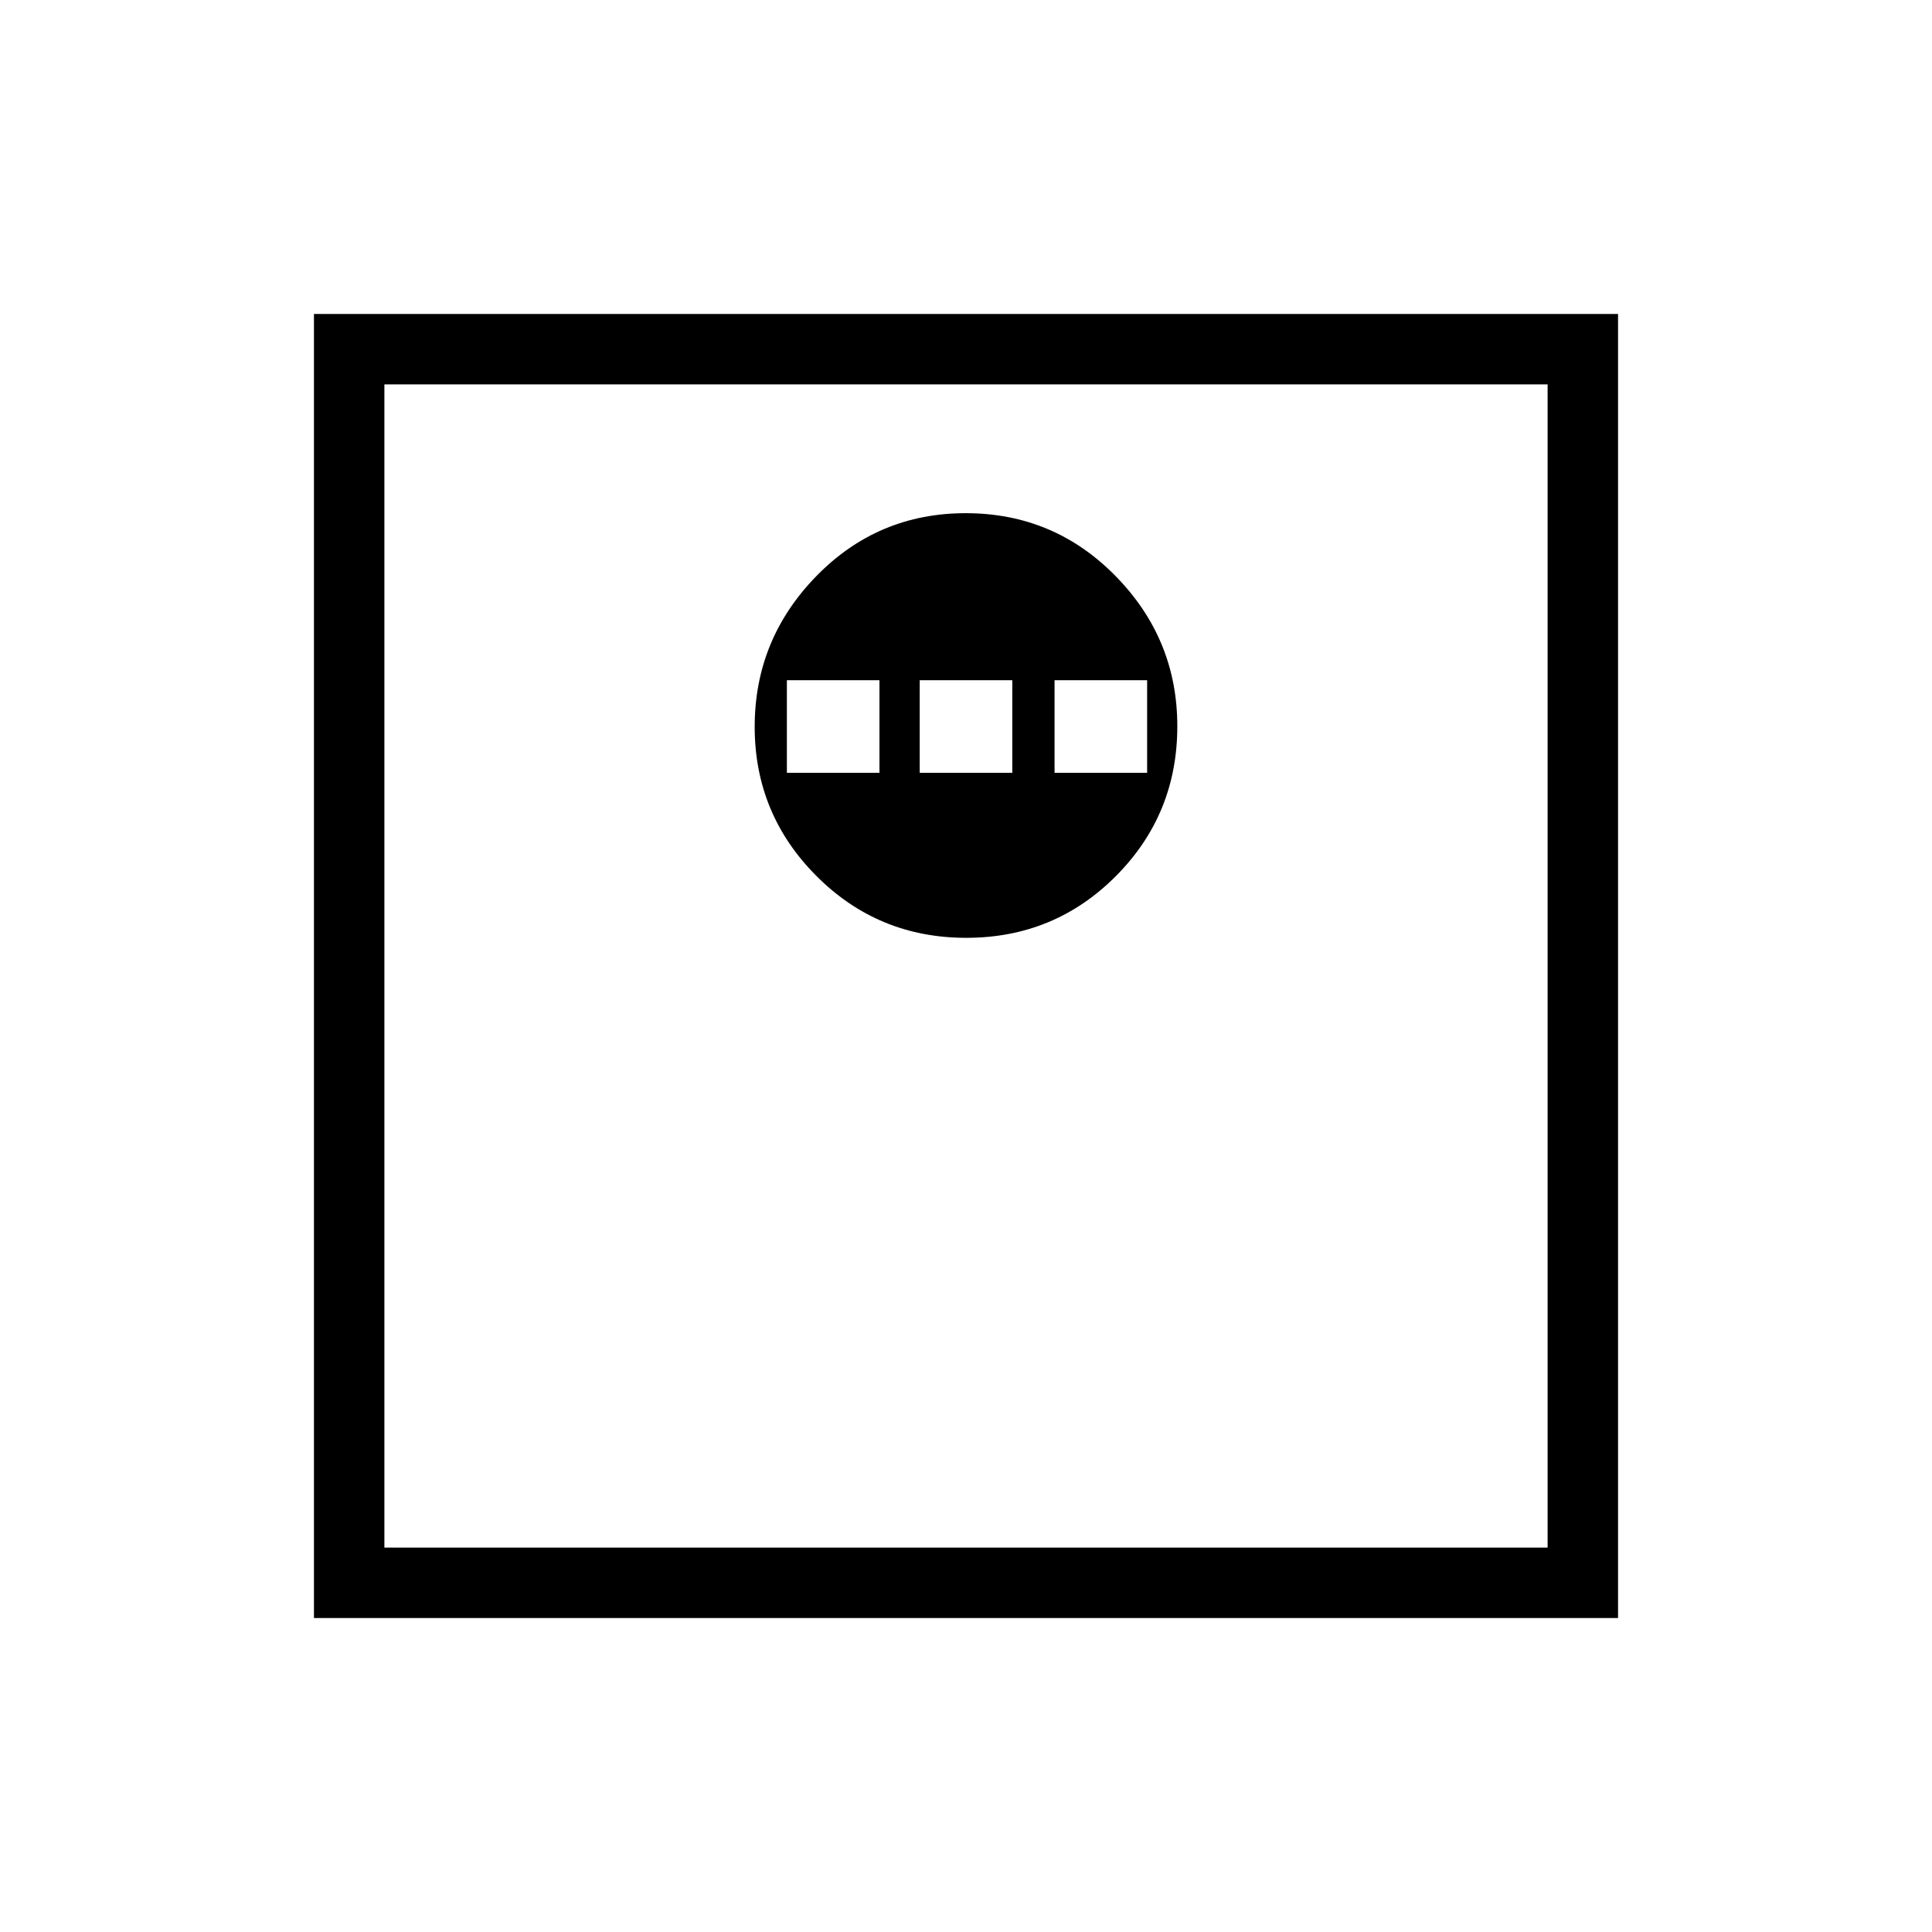 <svg xmlns="http://www.w3.org/2000/svg" height="48" viewBox="0 -960 960 960" width="48"><path d="M480.12-494q43.8 0 74.34-30.66Q585-555.32 585-599.12q0-43.38-30.66-74.63Q523.68-705 479.88-705t-74.34 31.37Q375-642.26 375-598.88q0 43.38 30.66 74.13Q436.32-494 480.12-494ZM391-576v-46h46v46h-46Zm66 0v-46h46v46h-46Zm67 0v-46h46v46h-46ZM156-156v-648h648v648H156Zm35-35h578v-578H191v578Zm0 0v-578 578Z"/></svg>
